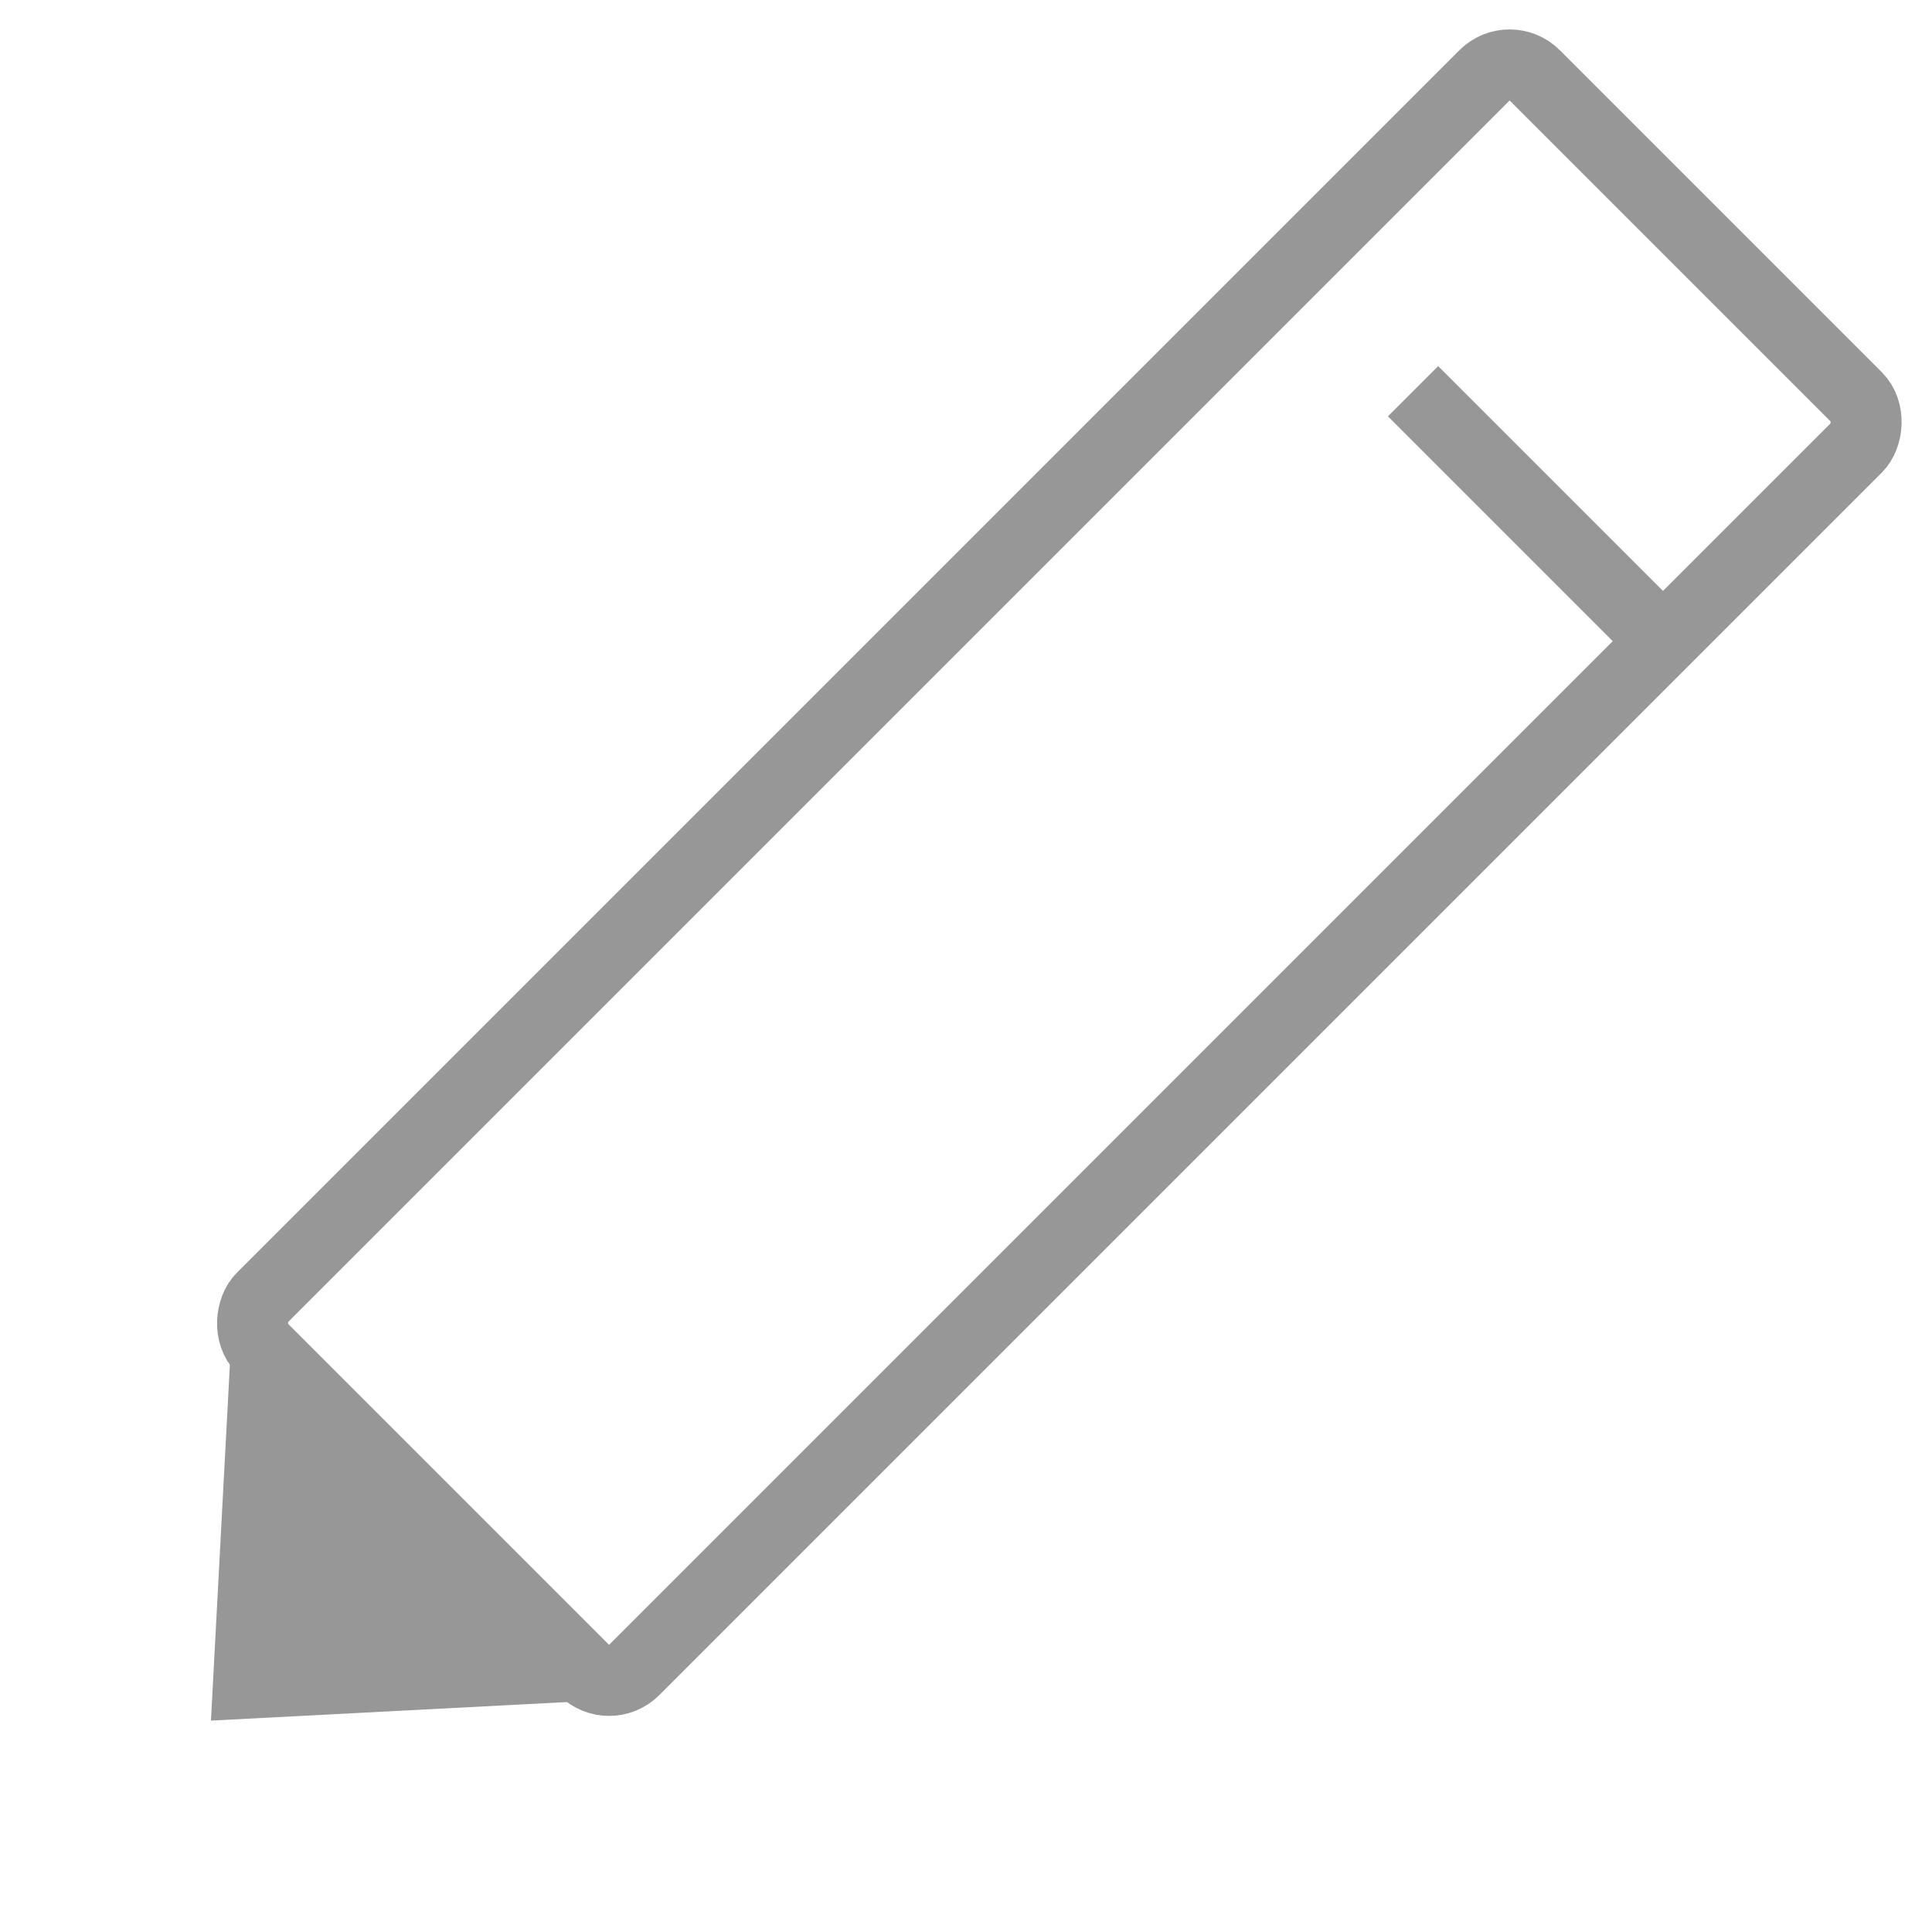 <svg xmlns="http://www.w3.org/2000/svg" width="27.197" height="27.197" viewBox="0 0 27.197 27.197"><defs><style>.a,.c,.e{fill:none;}.a,.c{stroke:#979797;stroke-miterlimit:10;}.b{fill:#979797;}.c{stroke-linecap:square;}.d{stroke:none;}</style></defs><g transform="translate(21.251 0) rotate(45)"><g class="a" transform="translate(0)"><rect class="d" width="8.409" height="26.337" rx="1"/><rect class="e" x="0.5" y="0.5" width="7.409" height="25.337" rx="0.5"/></g><path class="b" d="M0,0H8.409L4.2,4.672Z" transform="translate(0 25.382)"/></g><path class="c" d="M3.174,3.174.5.5" transform="translate(19.745 5.361)"/></svg>